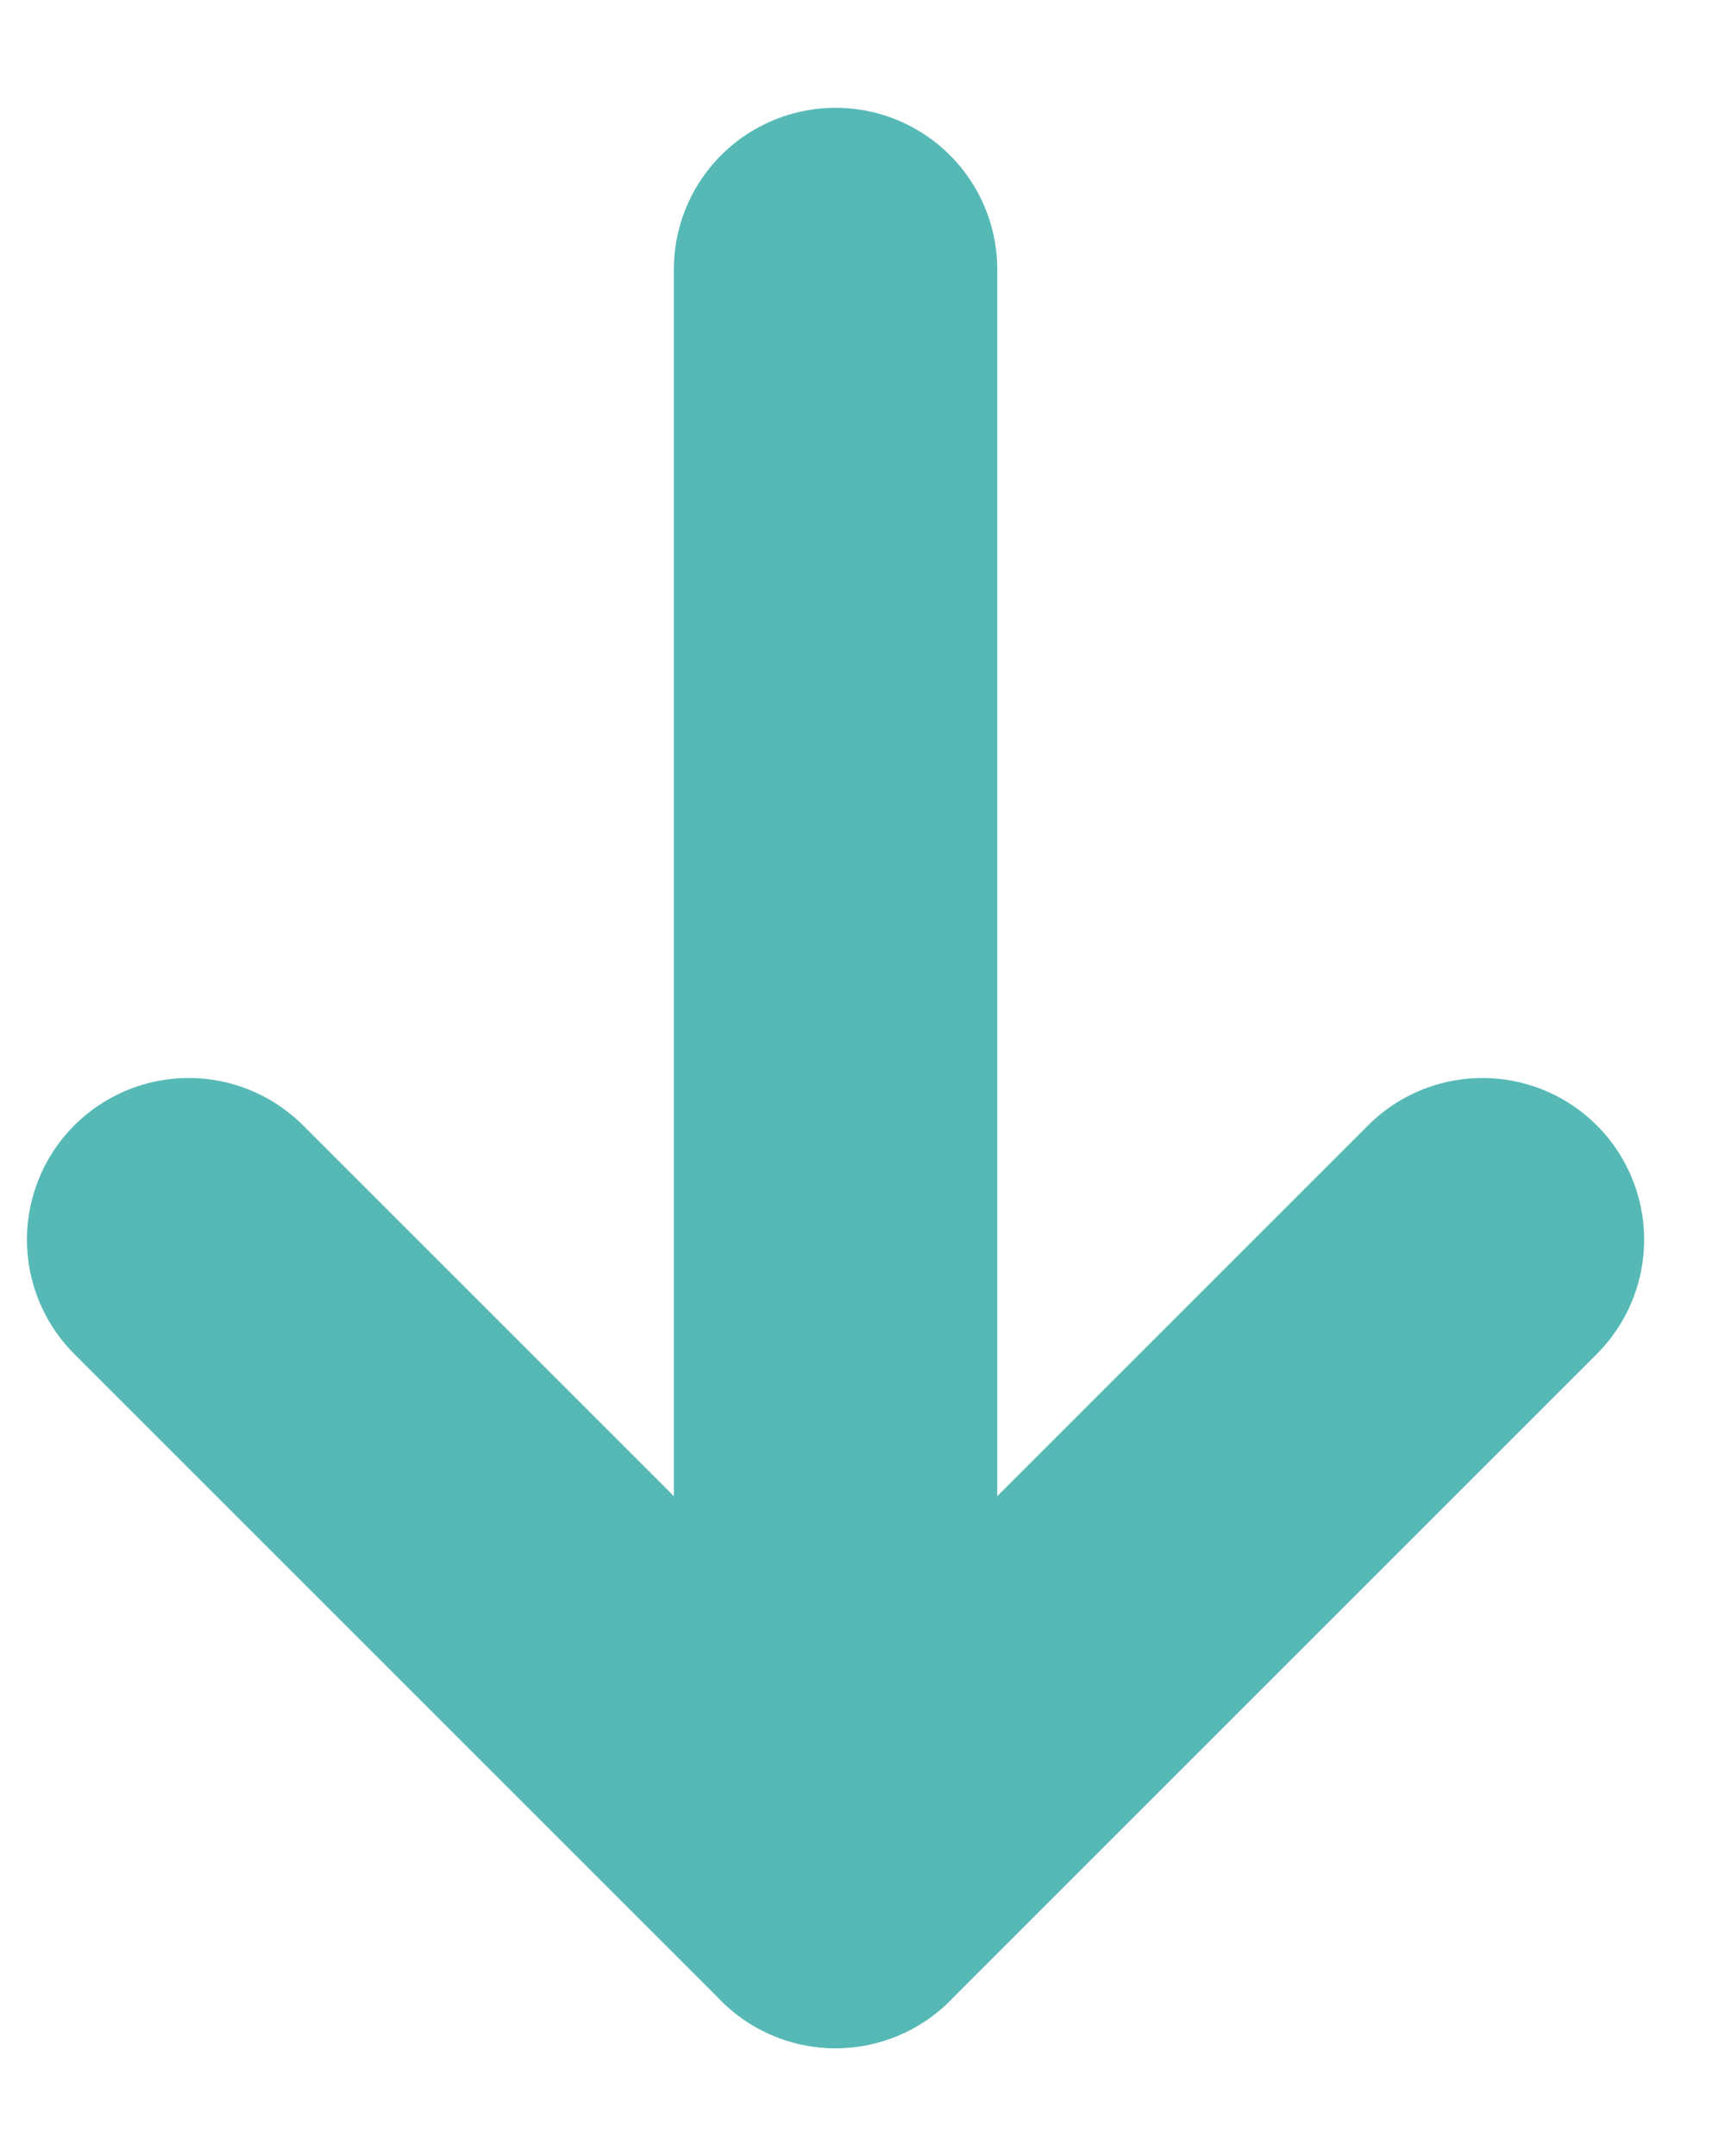 <svg width="8" height="10" viewBox="0 0 8 10" fill="none" xmlns="http://www.w3.org/2000/svg">
<path d="M0.875 5.75L3.875 8.75L6.875 5.75" stroke="#56B9B6" stroke-width="1.5" stroke-linecap="round" stroke-linejoin="round"/>
<path d="M3.875 1.25V8.75" stroke="#56B9B6" stroke-width="1.5" stroke-linecap="round" stroke-linejoin="round"/>
</svg>
